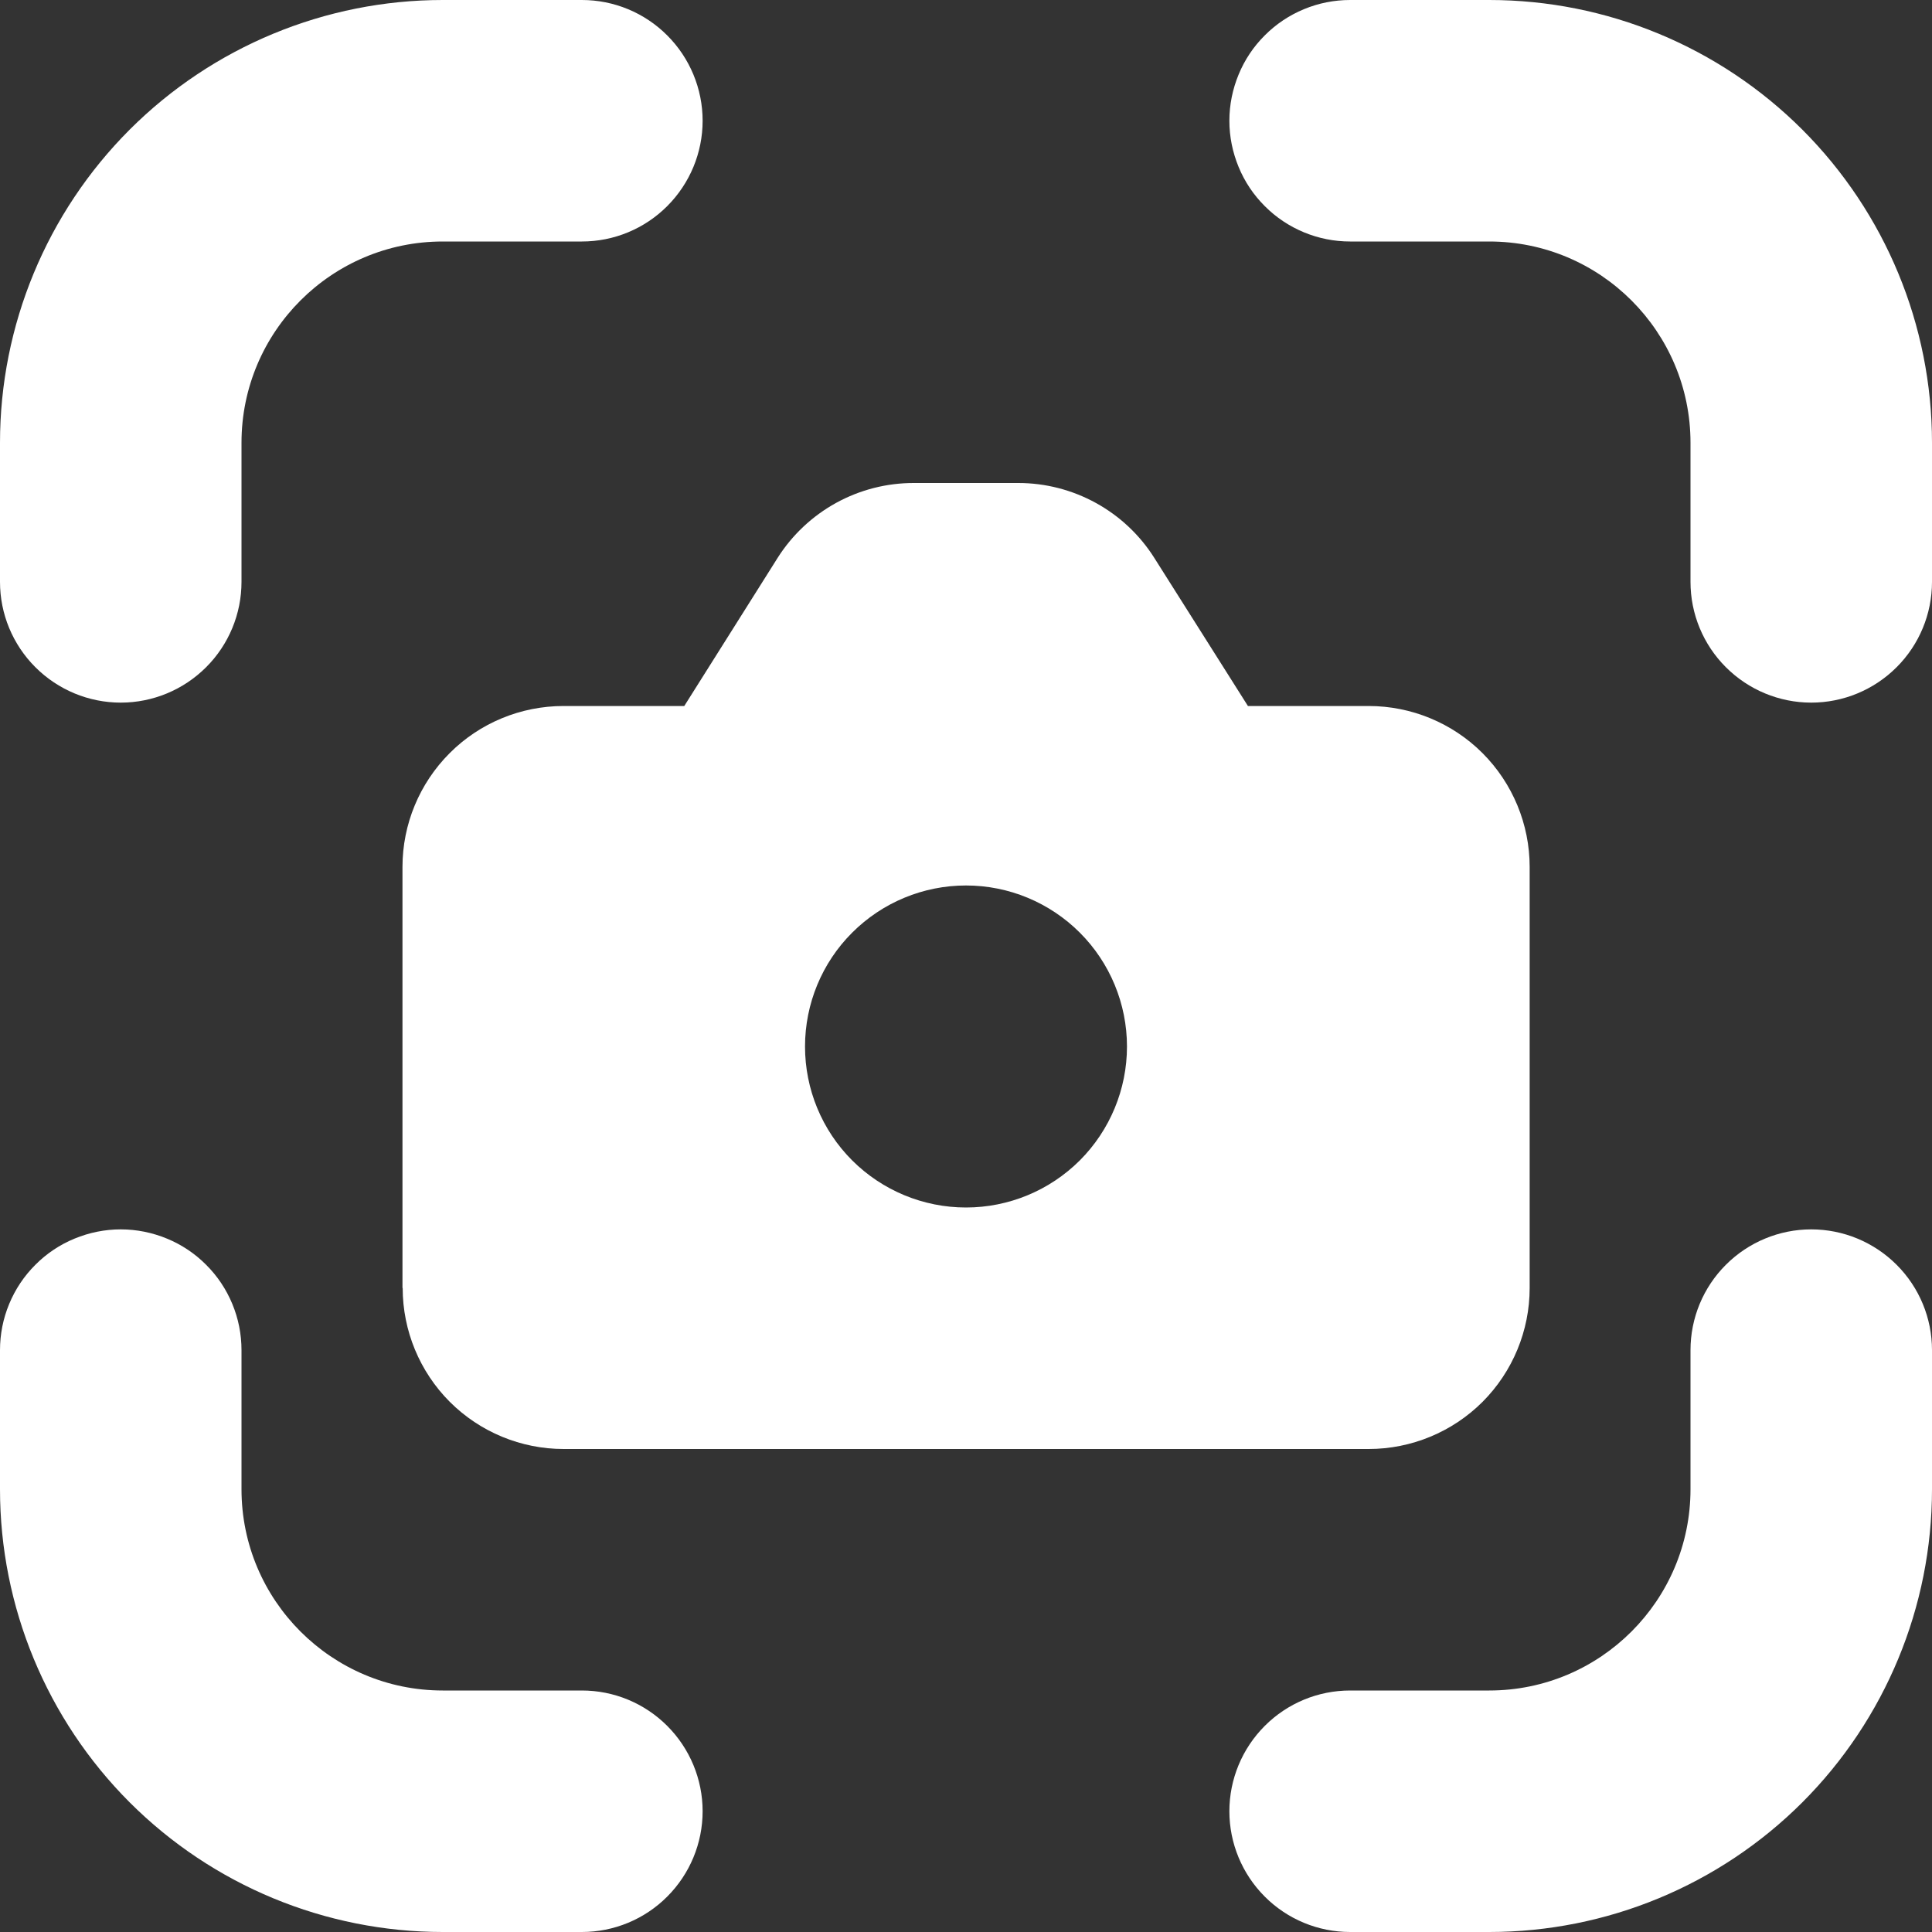 <svg width="28" height="28" viewBox="0 0 28 28" fill="none" xmlns="http://www.w3.org/2000/svg">
<rect x="0" y="0" width="28" height="28" fill="#333333" stroke="none"/>
<path d="M6.417 0C4.715 0 3.083 0.676 1.879 1.879C0.676 3.083 0 4.715 0 6.417V8.433C9.78078e-09 8.897 0.184 9.342 0.513 9.67C0.841 9.998 1.286 10.183 1.75 10.183C2.214 10.183 2.659 9.998 2.987 9.67C3.316 9.342 3.5 8.897 3.5 8.433V6.417C3.5 4.807 4.807 3.5 6.417 3.5H8.433C8.897 3.5 9.342 3.316 9.67 2.987C9.998 2.659 10.183 2.214 10.183 1.75C10.183 1.286 9.998 0.841 9.67 0.513C9.342 0.184 8.897 9.78078e-09 8.433 0H6.417ZM19.567 0C19.337 -4.84295e-09 19.11 0.045 18.898 0.133C18.685 0.221 18.492 0.35 18.33 0.513C18.167 0.675 18.038 0.868 17.951 1.08C17.863 1.293 17.817 1.52 17.817 1.75C17.817 1.98 17.863 2.207 17.951 2.42C18.038 2.632 18.167 2.825 18.33 2.987C18.492 3.15 18.685 3.279 18.898 3.367C19.11 3.455 19.337 3.5 19.567 3.5H21.583C23.193 3.5 24.5 4.807 24.5 6.417V8.433C24.5 8.897 24.684 9.342 25.013 9.67C25.341 9.998 25.786 10.183 26.25 10.183C26.714 10.183 27.159 9.998 27.487 9.67C27.816 9.342 28 8.897 28 8.433V6.417C28 4.715 27.324 3.083 26.121 1.879C24.917 0.676 23.285 0 21.583 0H19.567ZM3.5 19.567C3.5 19.337 3.455 19.11 3.367 18.898C3.279 18.685 3.15 18.492 2.987 18.33C2.825 18.167 2.632 18.038 2.42 17.951C2.207 17.863 1.98 17.817 1.75 17.817C1.52 17.817 1.293 17.863 1.08 17.951C0.868 18.038 0.675 18.167 0.513 18.33C0.35 18.492 0.221 18.685 0.133 18.898C0.045 19.11 -4.84295e-09 19.337 0 19.567V21.583C0 23.285 0.676 24.917 1.879 26.121C3.083 27.324 4.715 28 6.417 28H8.433C8.897 28 9.342 27.816 9.67 27.487C9.998 27.159 10.183 26.714 10.183 26.25C10.183 25.786 9.998 25.341 9.67 25.013C9.342 24.684 8.897 24.5 8.433 24.5H6.417C4.807 24.5 3.5 23.193 3.5 21.583V19.567ZM28 19.567C28 19.103 27.816 18.658 27.487 18.33C27.159 18.002 26.714 17.817 26.25 17.817C25.786 17.817 25.341 18.002 25.013 18.33C24.684 18.658 24.5 19.103 24.5 19.567V21.583C24.5 23.193 23.193 24.5 21.583 24.5H19.567C19.103 24.5 18.658 24.684 18.33 25.013C18.002 25.341 17.817 25.786 17.817 26.25C17.817 26.714 18.002 27.159 18.33 27.487C18.658 27.816 19.103 28 19.567 28H21.583C23.285 28 24.917 27.324 26.121 26.121C27.324 24.917 28 23.285 28 21.583V19.567ZM5.833 18.667V12.565C5.833 11.946 6.079 11.353 6.517 10.915C6.954 10.477 7.548 10.232 8.167 10.232H9.917L11.27 8.085C11.481 7.752 11.773 7.478 12.118 7.288C12.464 7.098 12.852 6.999 13.246 7H14.758C15.152 7 15.539 7.1 15.884 7.29C16.229 7.48 16.52 7.754 16.73 8.087L18.086 10.232H19.836C20.454 10.232 21.048 10.477 21.486 10.915C21.923 11.353 22.169 11.946 22.169 12.565V18.667C22.169 19.285 21.923 19.879 21.486 20.317C21.048 20.754 20.454 21 19.836 21H8.169C7.55 21 6.957 20.754 6.519 20.317C6.082 19.879 5.836 19.285 5.836 18.667H5.833ZM14 17.5C14.619 17.5 15.212 17.254 15.65 16.817C16.087 16.379 16.333 15.786 16.333 15.167C16.333 14.548 16.087 13.954 15.65 13.517C15.212 13.079 14.619 12.833 14 12.833C13.381 12.833 12.788 13.079 12.35 13.517C11.912 13.954 11.667 14.548 11.667 15.167C11.667 15.786 11.912 16.379 12.35 16.817C12.788 17.254 13.381 17.5 14 17.5Z" fill="#FFFFFF"/>
</svg>
